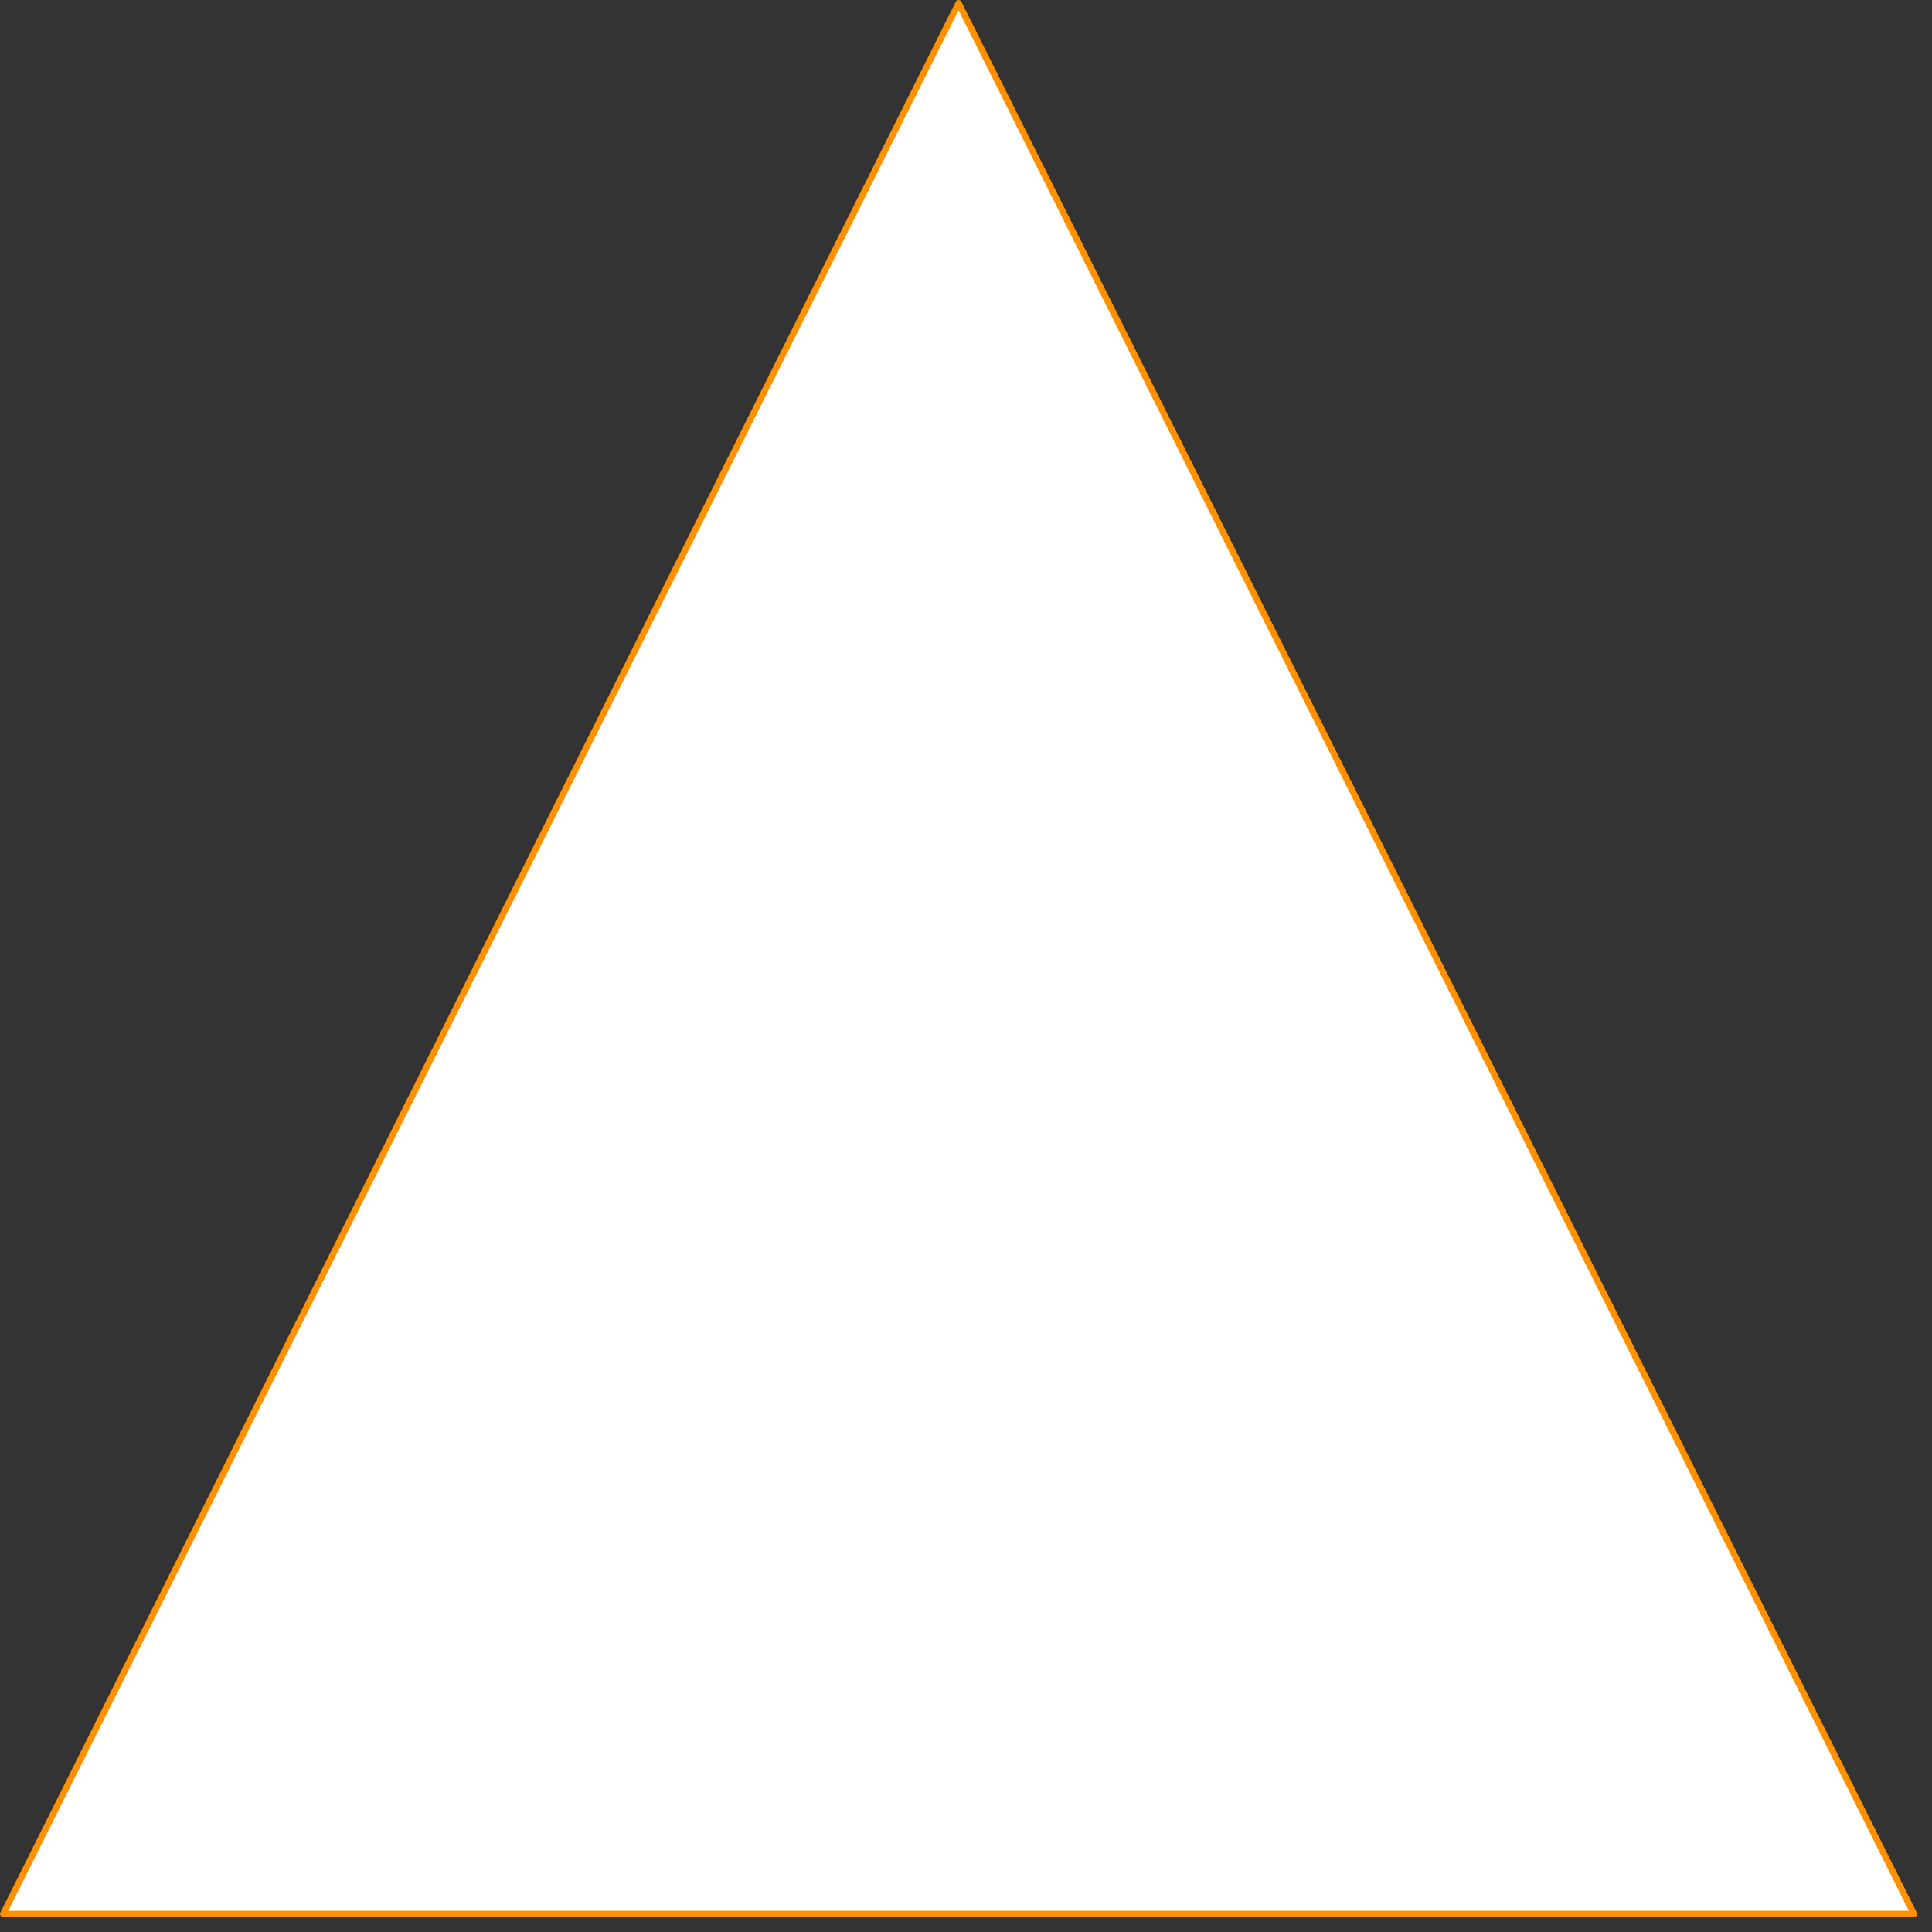 <svg viewBox="0 0 91 91" xmlns="http://www.w3.org/2000/svg" fill-rule="evenodd" clip-rule="evenodd" stroke-linecap="round" stroke-linejoin="round" stroke-miterlimit="1.5"><rect x="0" y="0" width="91" height="91" fill="#333333" stroke="none"/><path d="M45.15.15l45 90h-90l45-90z" fill="white" stroke="rgb(255,144,0)" stroke-width=".297px"/></svg>